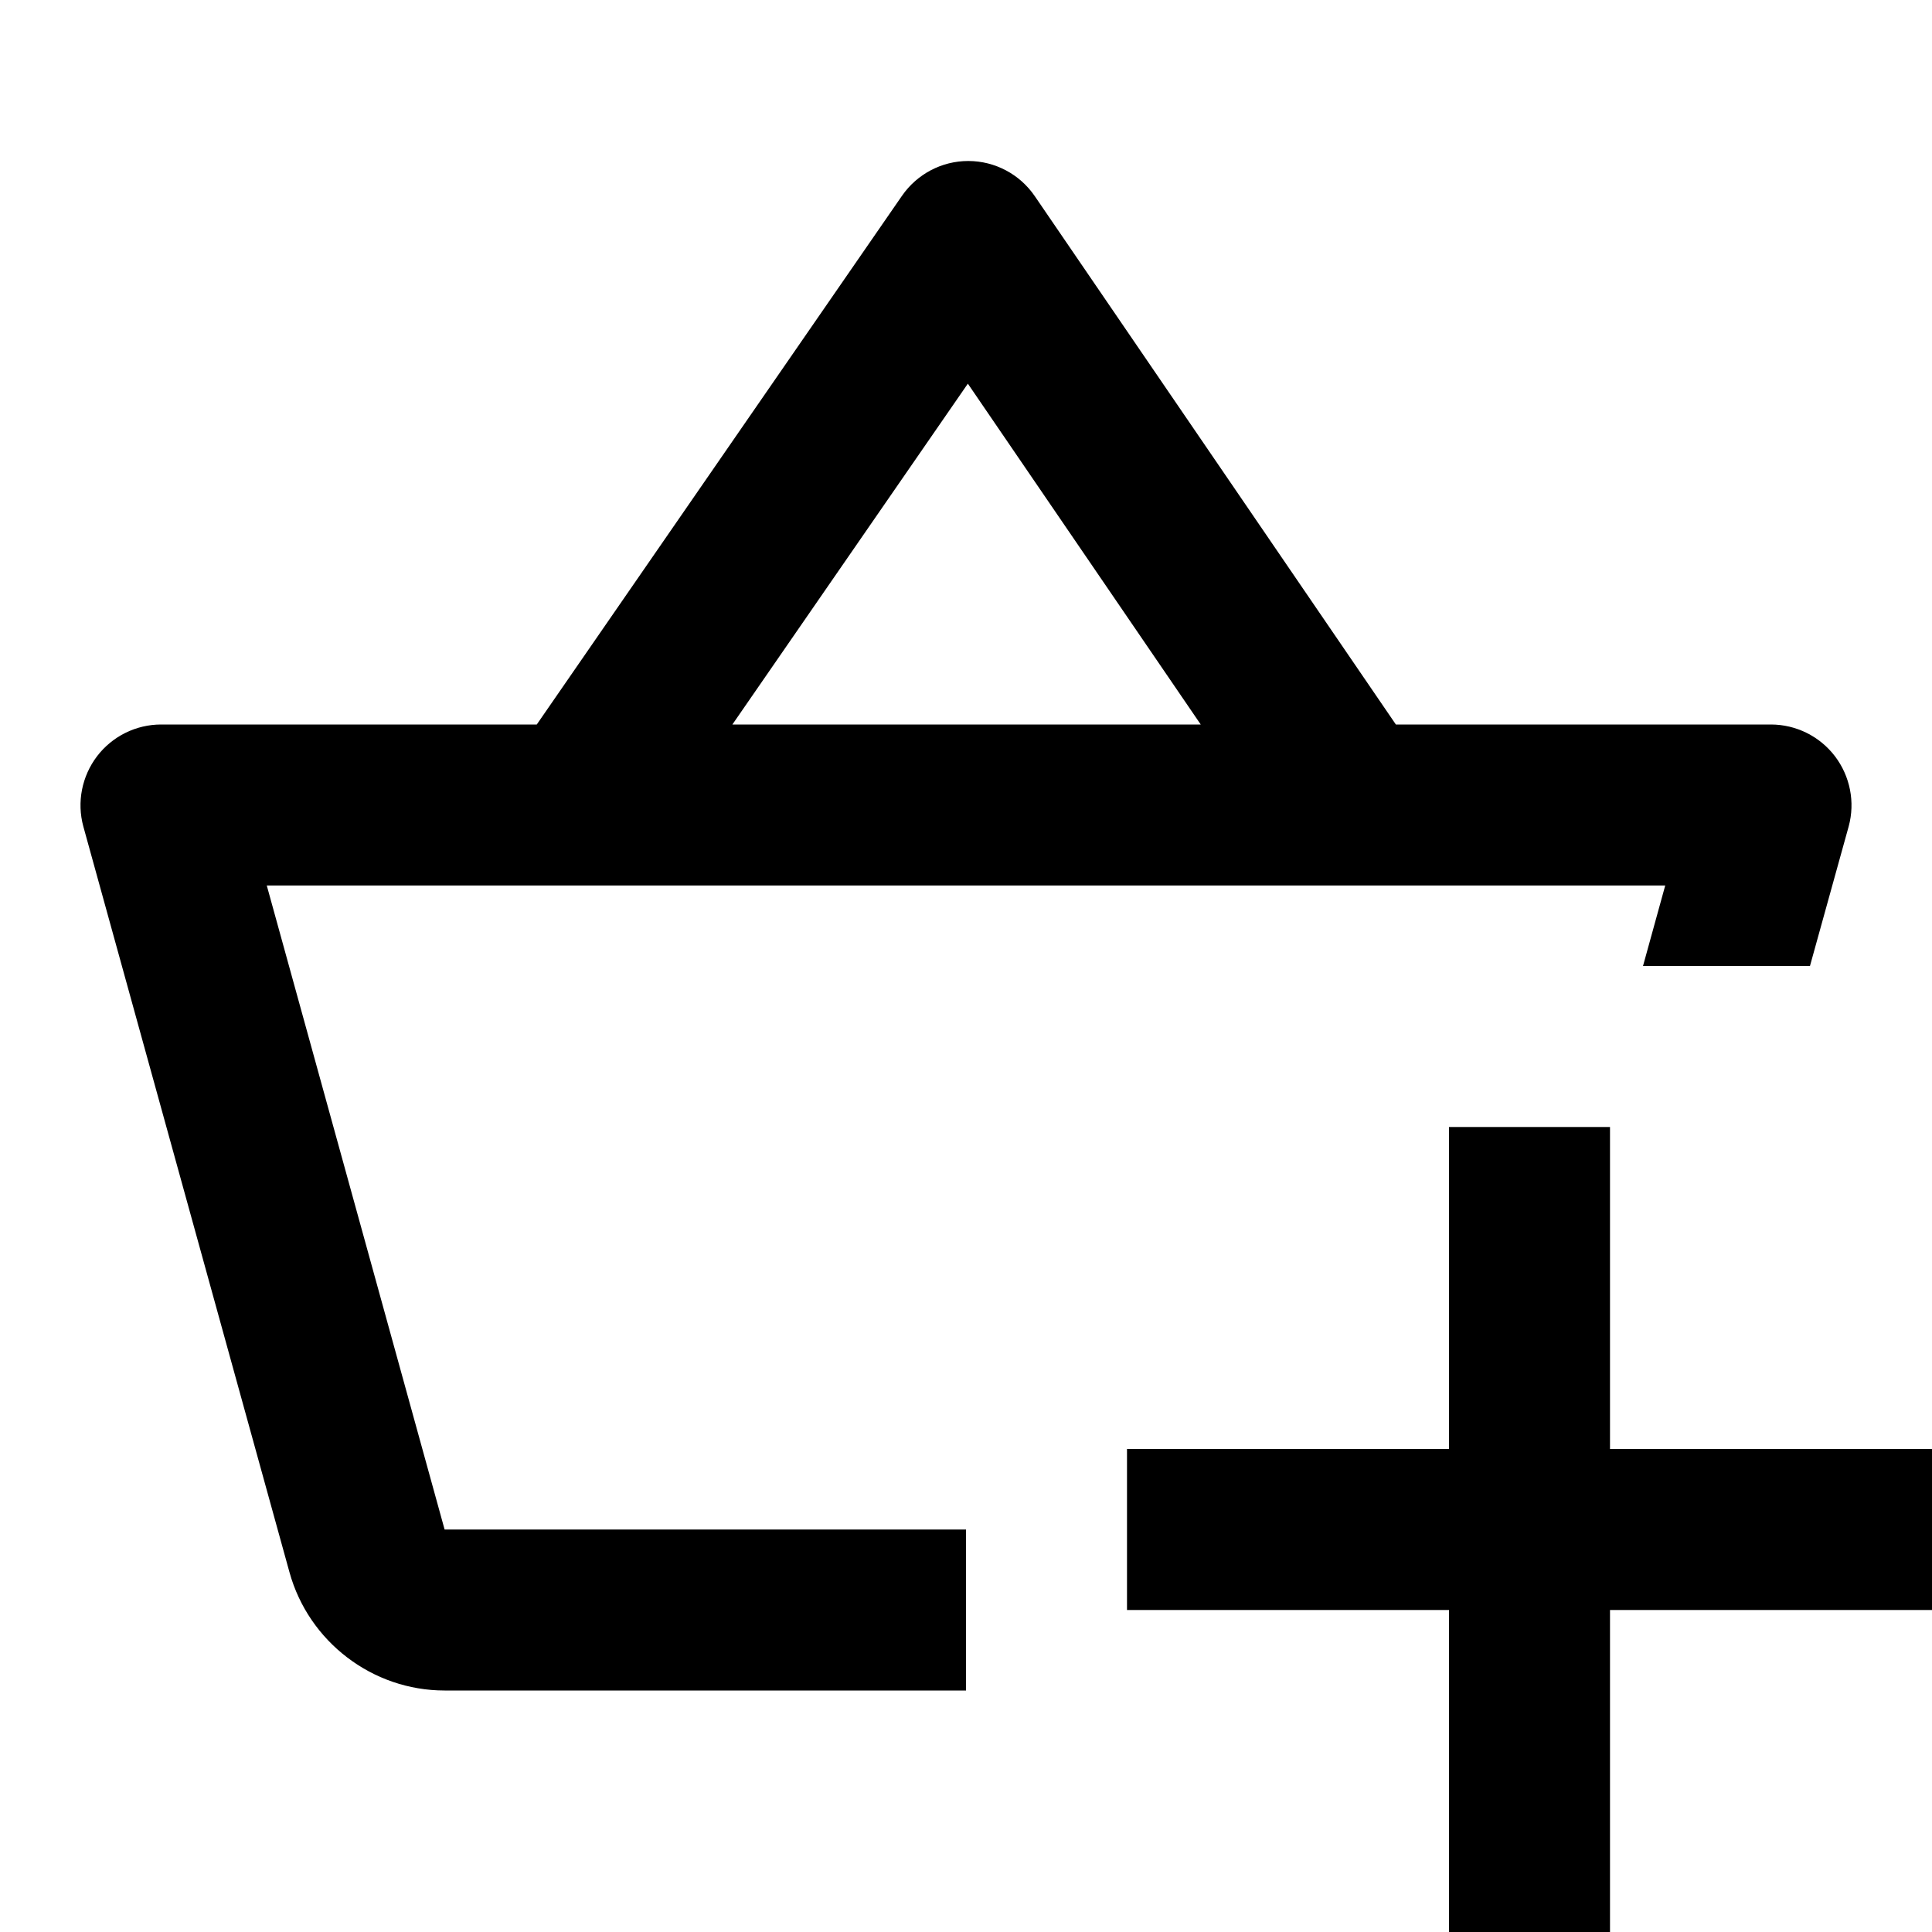 <svg xmlns="http://www.w3.org/2000/svg" width="100" height="100" fill="#000" viewBox="0 0 24 24"><path d="M 12.027 2 C 11.699 2 11.392 2.162 11.205 2.432 L 6.668 9 L 2.002 9 C 1.689 9 1.395 9.146 1.205 9.395 C 1.017 9.643 0.953 9.965 1.035 10.266 L 3.596 19.531 C 3.835 20.395 4.627 21 5.523 21 L 12 21 L 12 19 L 5.523 19 L 3.314 11 L 16.812 11 L 20.686 11 L 20.41 12 L 22.484 12 L 22.965 10.266 C 23.047 9.965 22.983 9.643 22.795 9.395 C 22.605 9.146 22.311 9 21.998 9 L 17.34 9 L 12.854 2.436 C 12.668 2.164 12.36 2.001 12.031 2 L 12.027 2 z M 12.023 4.766 L 14.916 9 L 9.098 9 L 12.023 4.766 z M 18 14 L 18 18 L 14 18 L 14 20 L 18 20 L 18 24 L 20 24 L 20 20 L 24 20 L 24 18 L 20 18 L 20 14 L 18 14 z"/></svg>